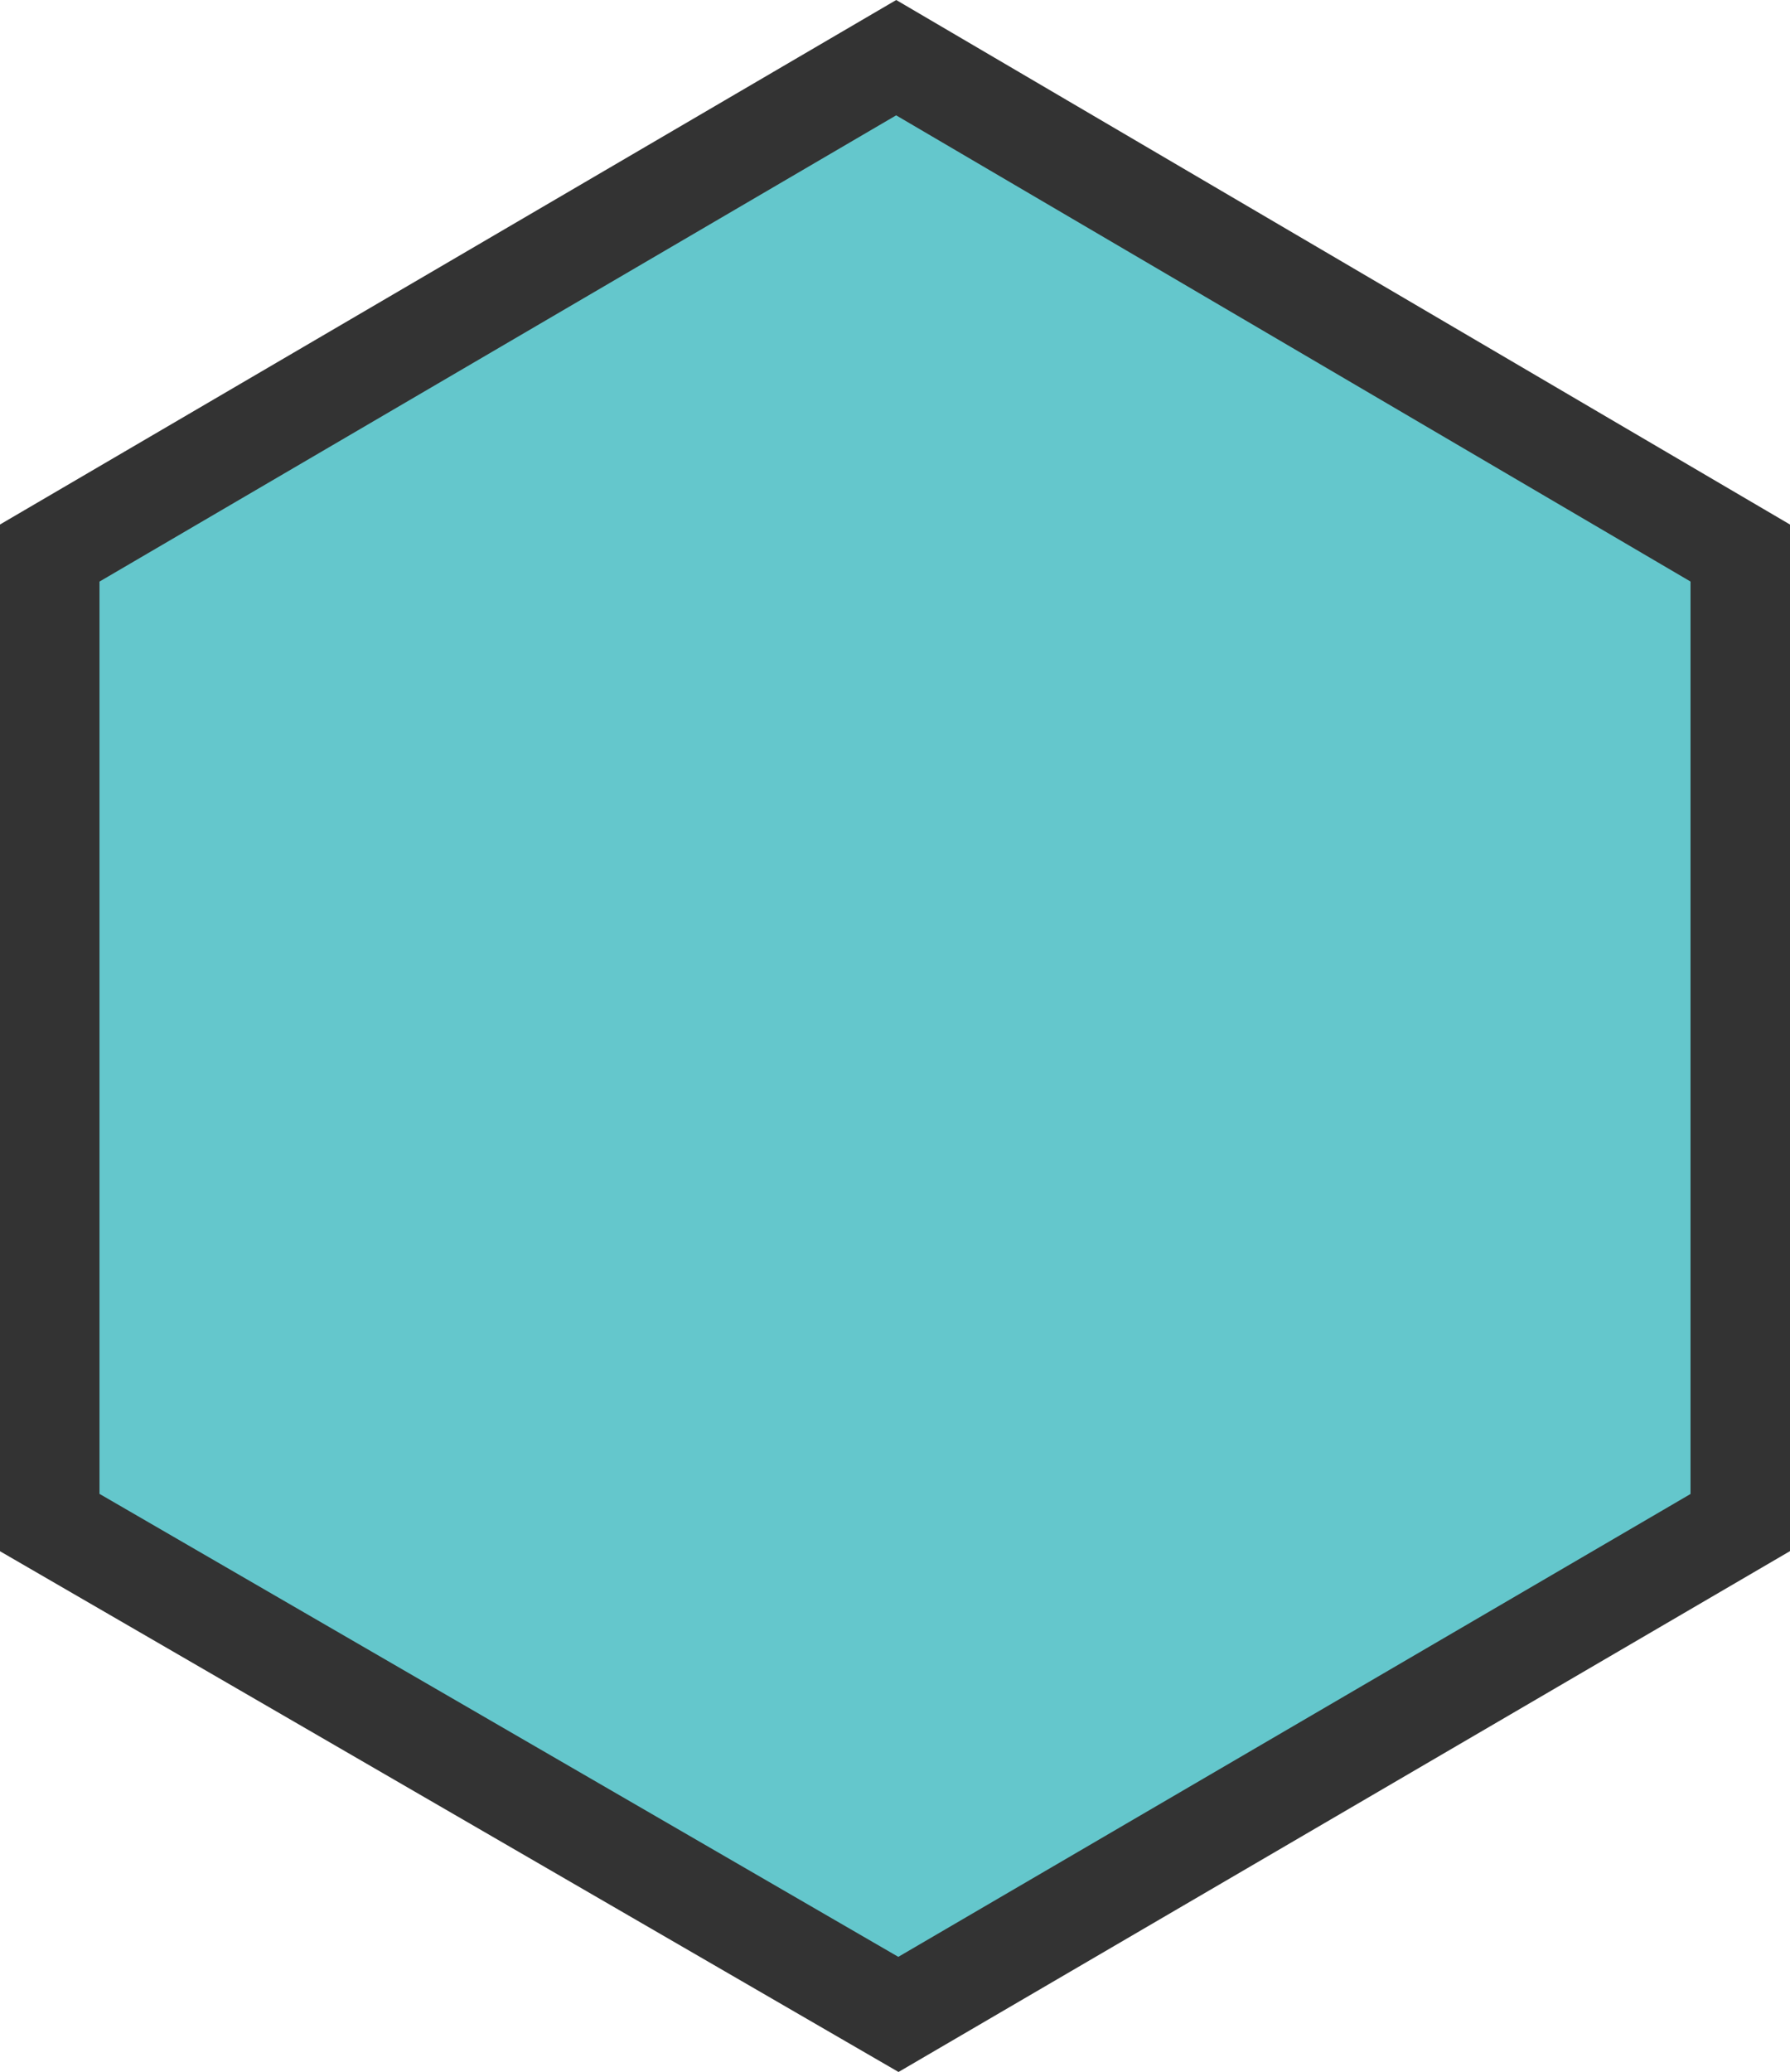 <svg xmlns="http://www.w3.org/2000/svg" viewBox="1443 1211.692 395.815 458.033">
  <defs>
    <style>
      .cls-1 {
        fill: #64c7cc;
        stroke: #333;
        stroke-width: 22px;
      }
    </style>
  </defs>
  <path id="path-4" class="cls-1" d="M833.33,245.5,1020.5,135.993,1207.146,245.5V459.821L1020.992,568.552,833.33,459.821Z" transform="translate(620.67 1088.448)"/>
</svg>
